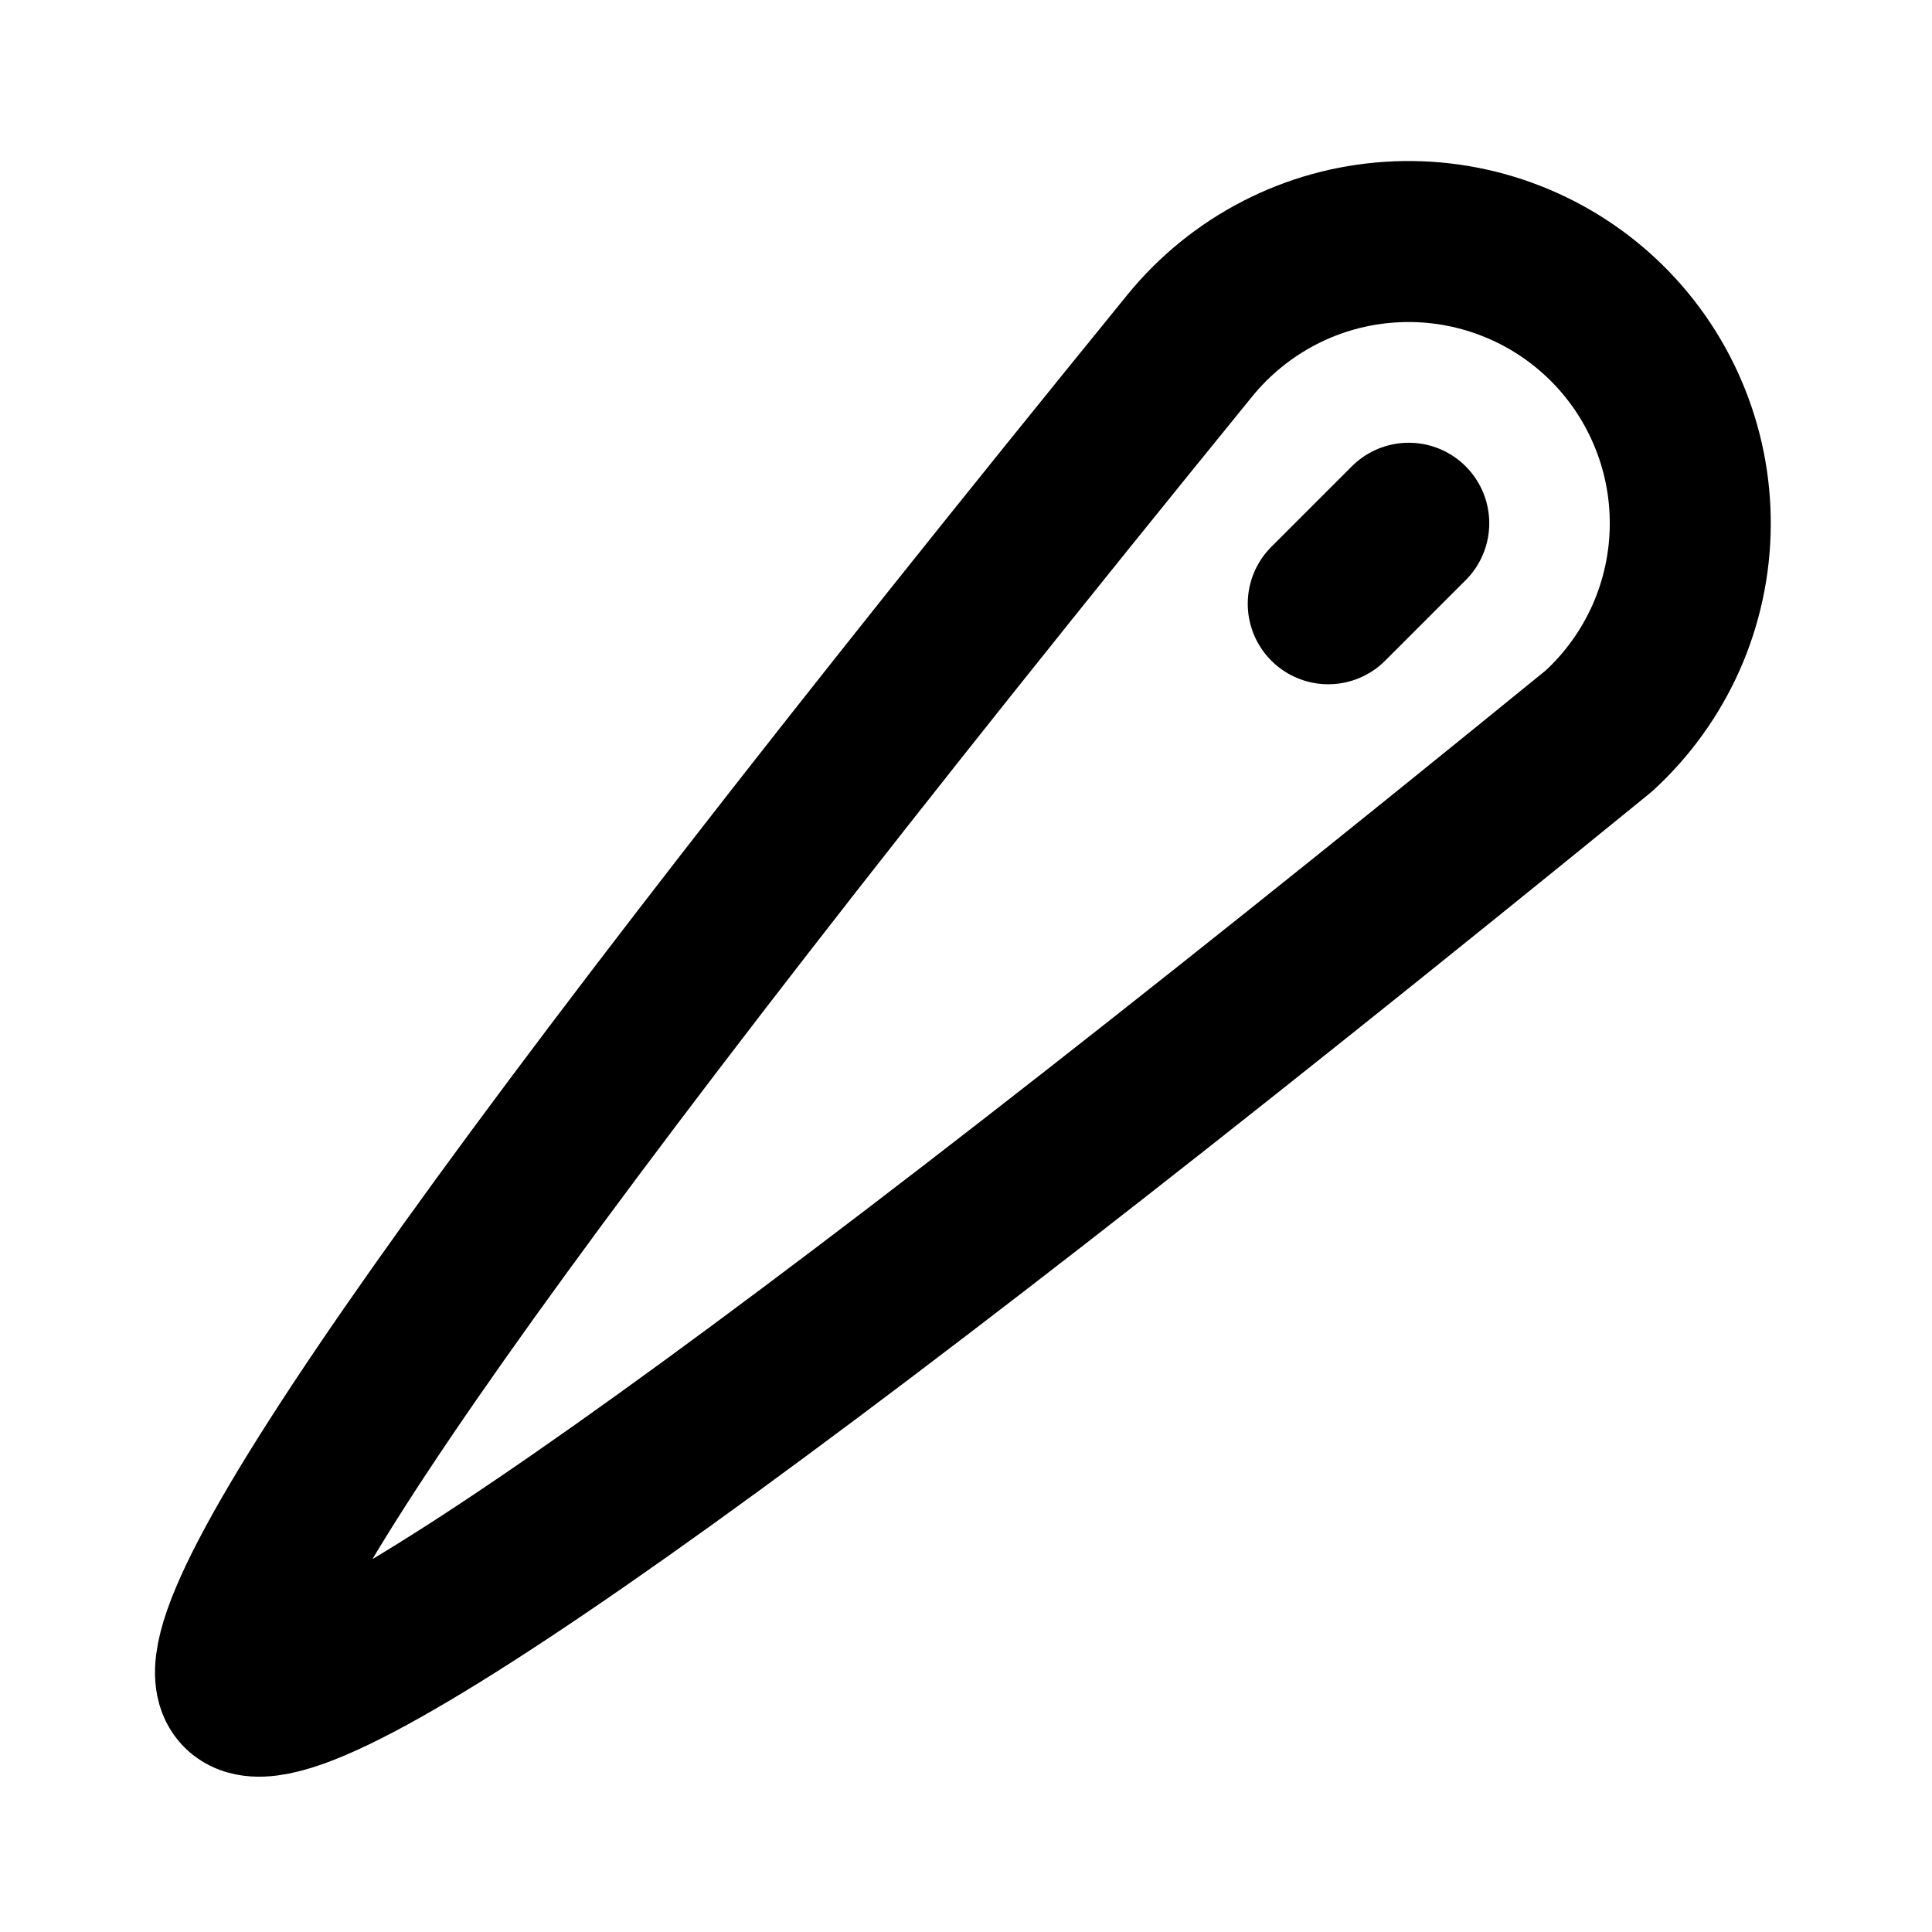 <svg width="24" height="24" viewBox="0 0 24 24" fill="none" xmlns="http://www.w3.org/2000/svg">
<g clip-path="url(#clip0_802_67578)">
<path d="M2.998 20.999C2.331 20.332 6.26 14.763 14.783 4.29C15.087 3.917 15.465 3.611 15.892 3.39C16.32 3.169 16.788 3.039 17.268 3.008C17.748 2.976 18.23 3.044 18.682 3.207C19.135 3.37 19.549 3.624 19.899 3.954C20.249 4.284 20.527 4.683 20.716 5.126C20.905 5.568 21.001 6.045 20.997 6.526C20.994 7.007 20.891 7.482 20.696 7.922C20.5 8.361 20.216 8.756 19.861 9.081C9.286 17.693 3.665 21.666 2.998 20.999Z" stroke="black" stroke-width="2" stroke-linecap="round" stroke-linejoin="round"/>
<path d="M17.5 6.5L16.5 7.5" stroke="black" stroke-width="2" stroke-linecap="round" stroke-linejoin="round"/>
</g>
<defs>
<clipPath id="clip0_802_67578">
<rect width="24" height="24" fill="white"/>
</clipPath>
</defs>
</svg>
